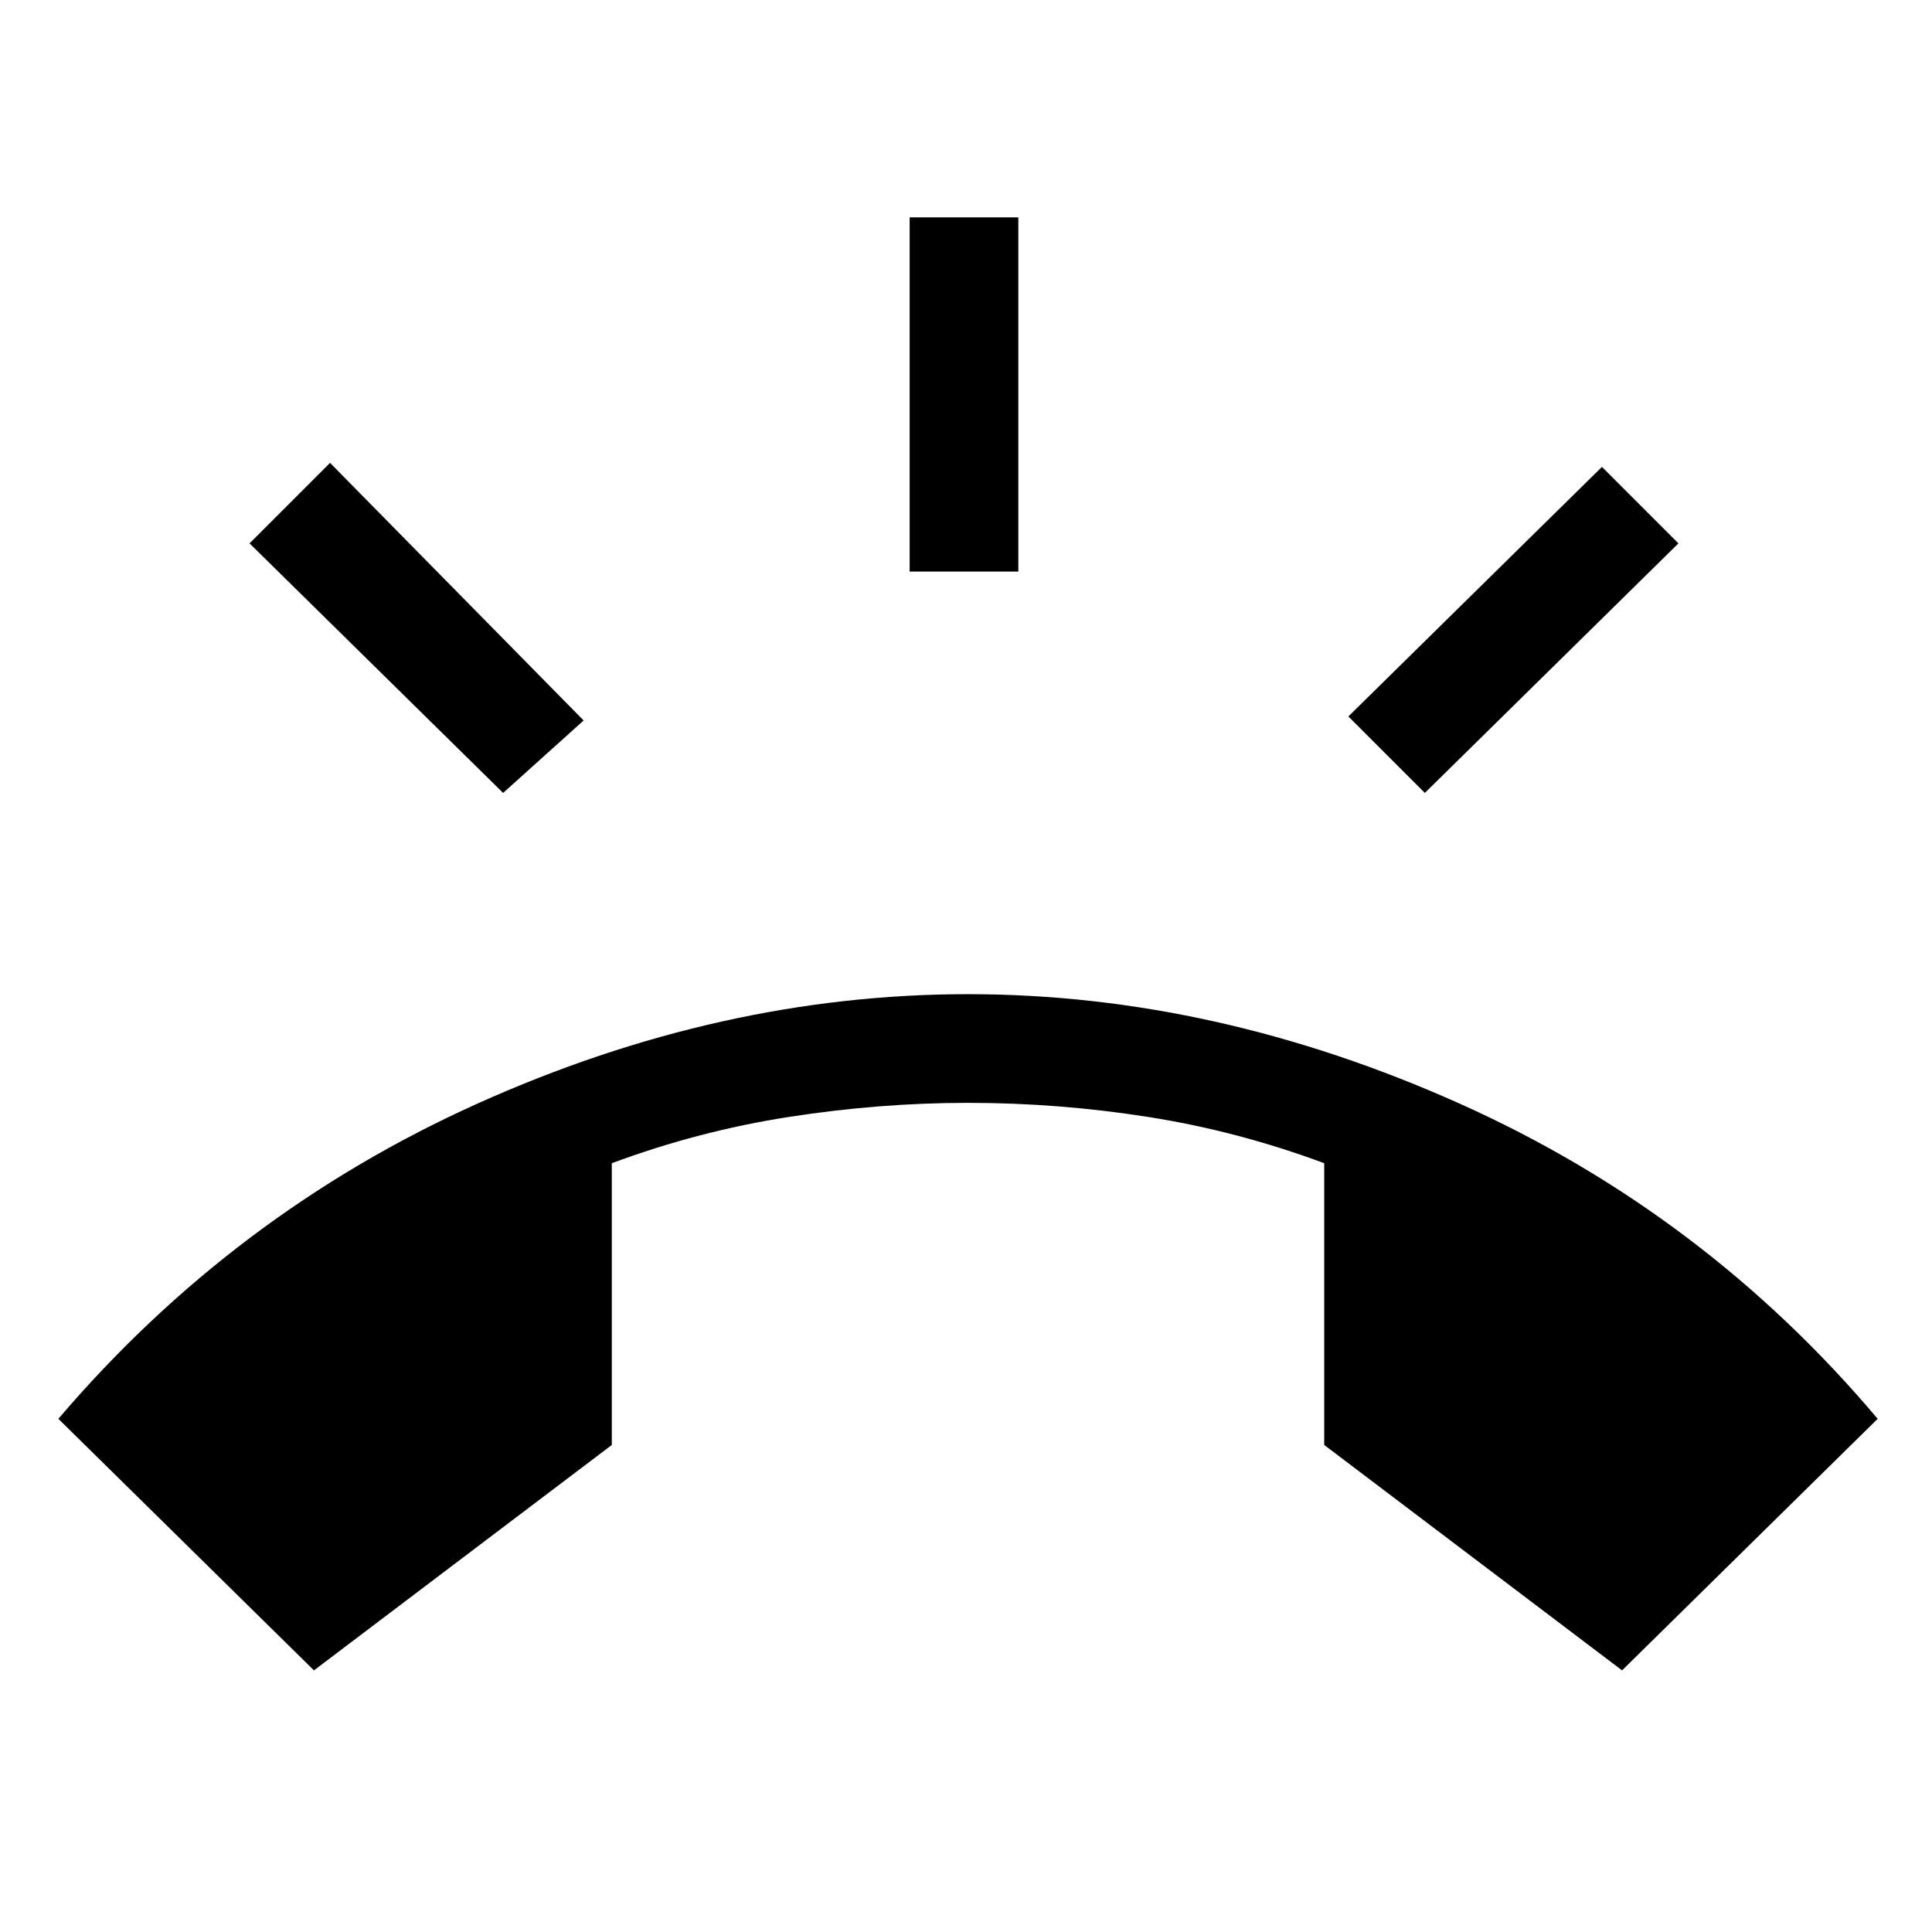 <svg xmlns="http://www.w3.org/2000/svg" height="24" width="24"><path d="M3.9 20.75.725 17.625q2.175-2.55 5.2-3.913 3.025-1.362 6.1-1.362 3.075 0 6.113 1.362 3.037 1.363 5.187 3.913L20.15 20.75l-3.7-2.8v-3.5q-1.075-.4-2.188-.575-1.112-.175-2.237-.175-1.1 0-2.225.175t-2.2.575v3.5ZM11.3 7.1V2.7h1.35v4.4Zm6.4 2.75-.95-.95 3.15-3.1.95.95Zm-11.45 0L3.1 6.75l1-1 3.15 3.2Z"/></svg>